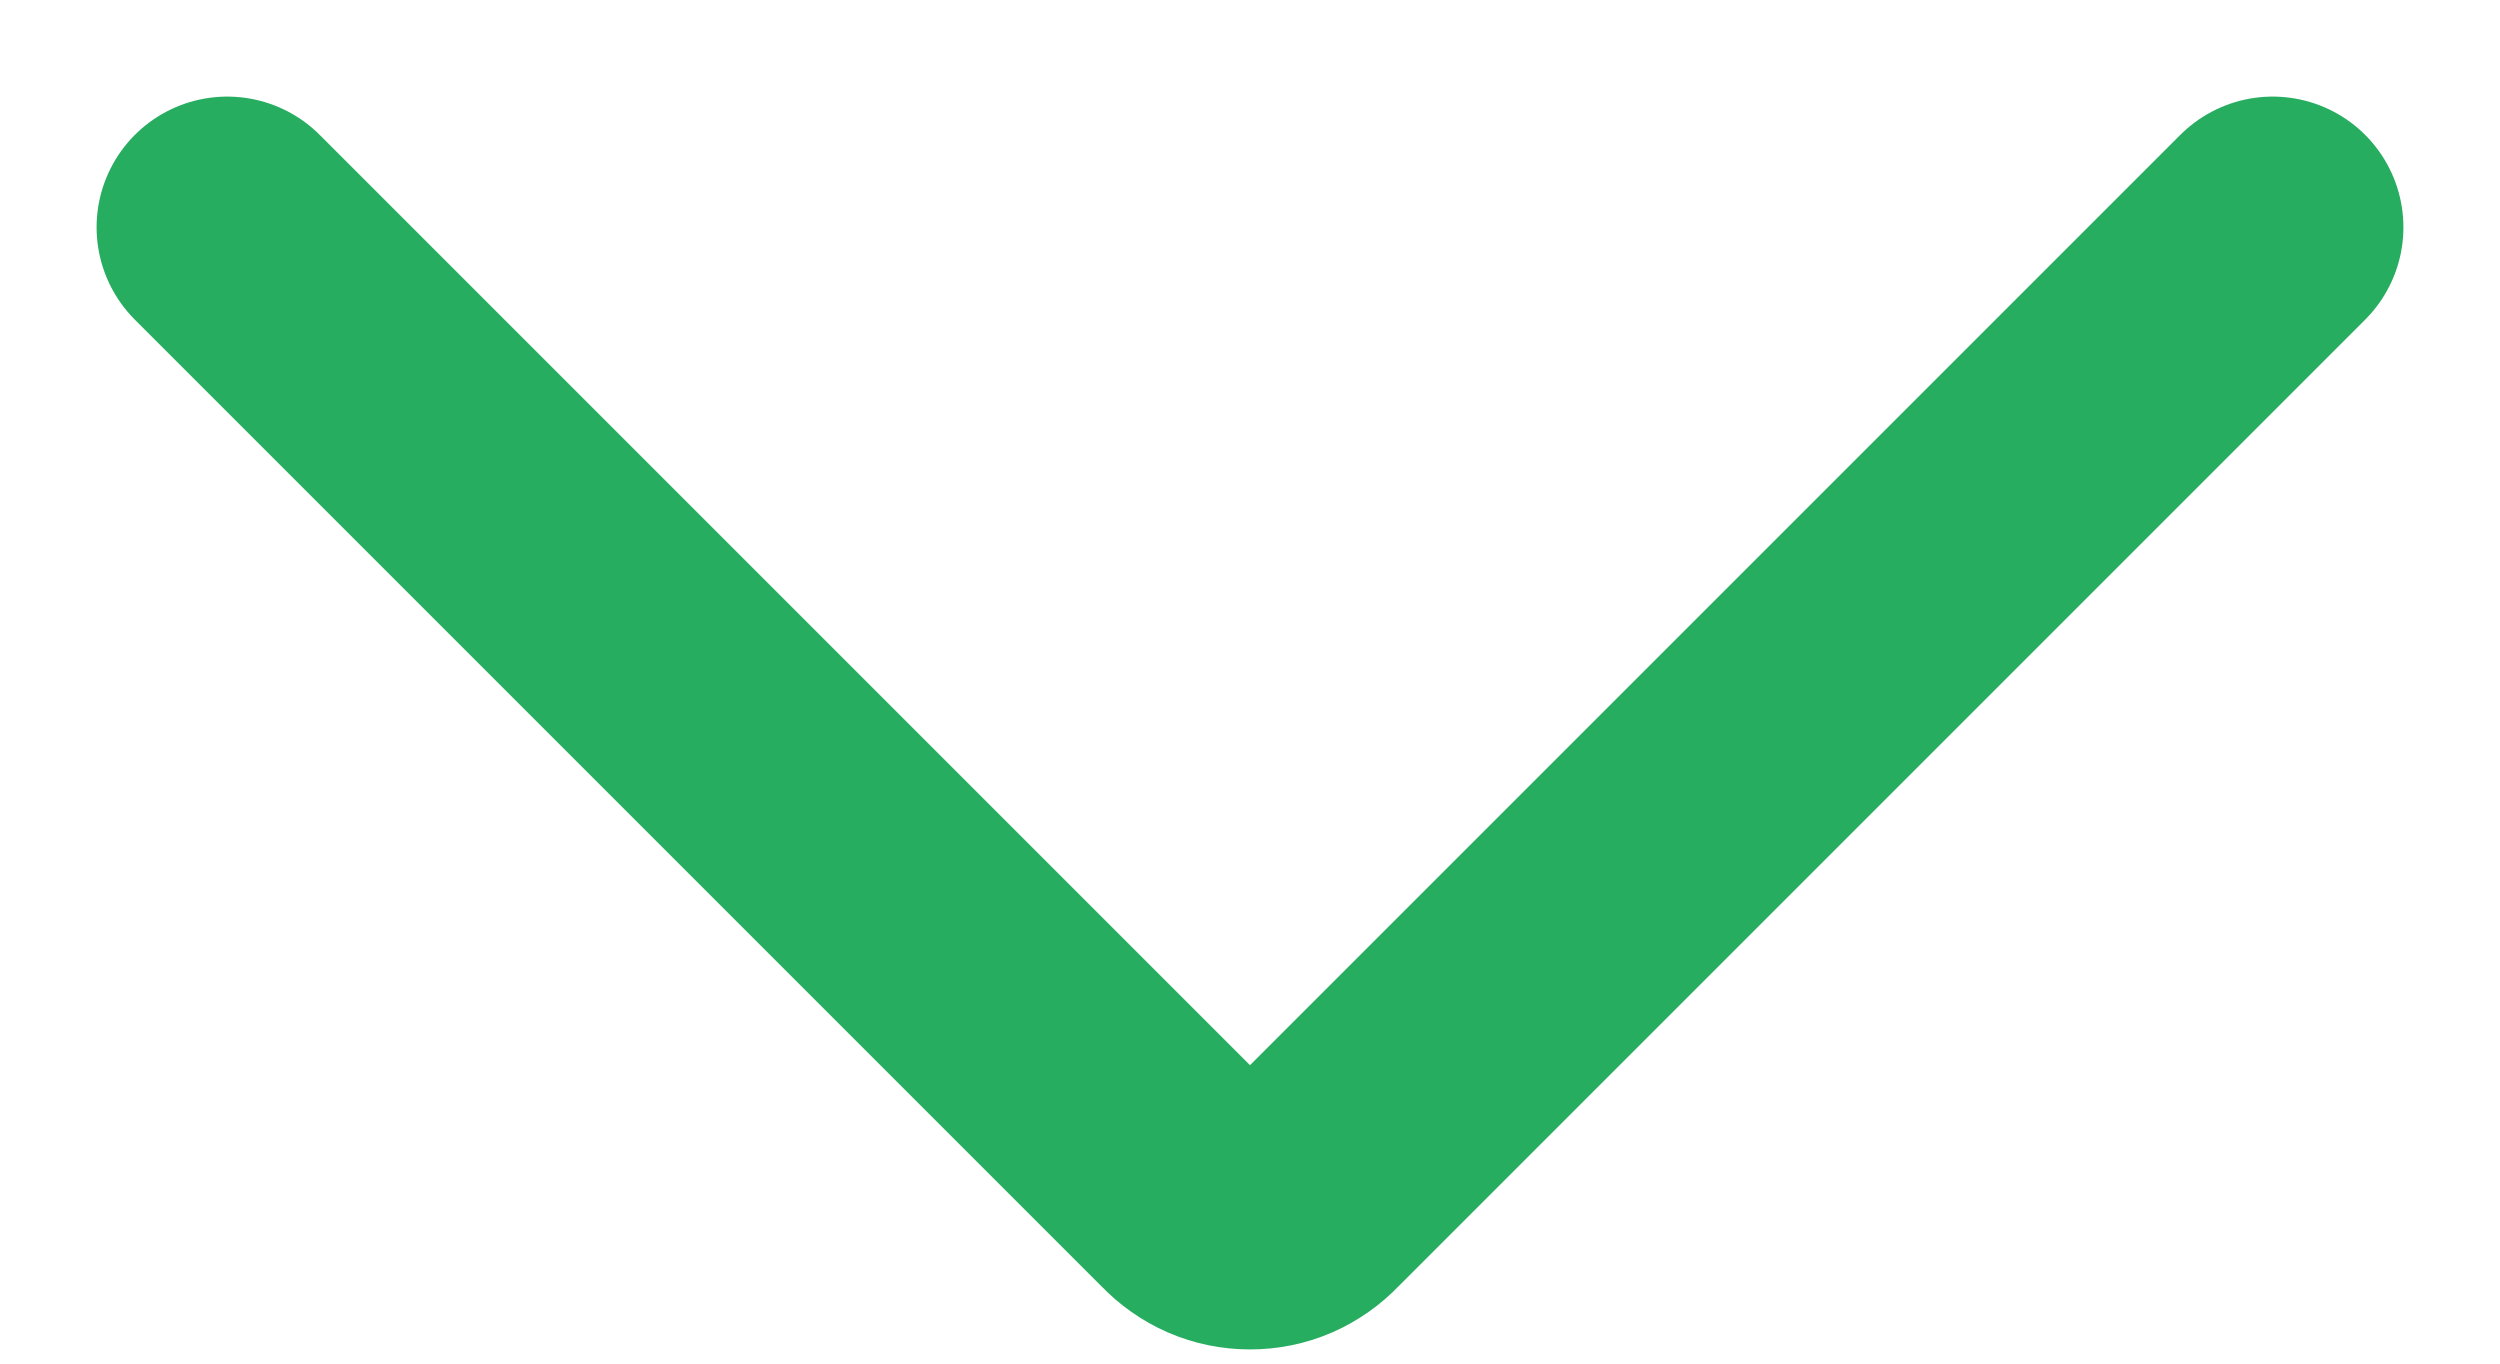<svg width="22" height="12" viewBox="0 0 22 12" fill="none" xmlns="http://www.w3.org/2000/svg">
<path d="M2 2L10.515 10.515C10.578 10.582 10.653 10.634 10.736 10.671C10.819 10.707 10.909 10.725 11 10.725C11.091 10.725 11.181 10.707 11.264 10.671C11.347 10.634 11.422 10.582 11.485 10.515L20 2" stroke="#26AD60" stroke-width="2.3" stroke-linecap="round" stroke-linejoin="round"/>
</svg>
